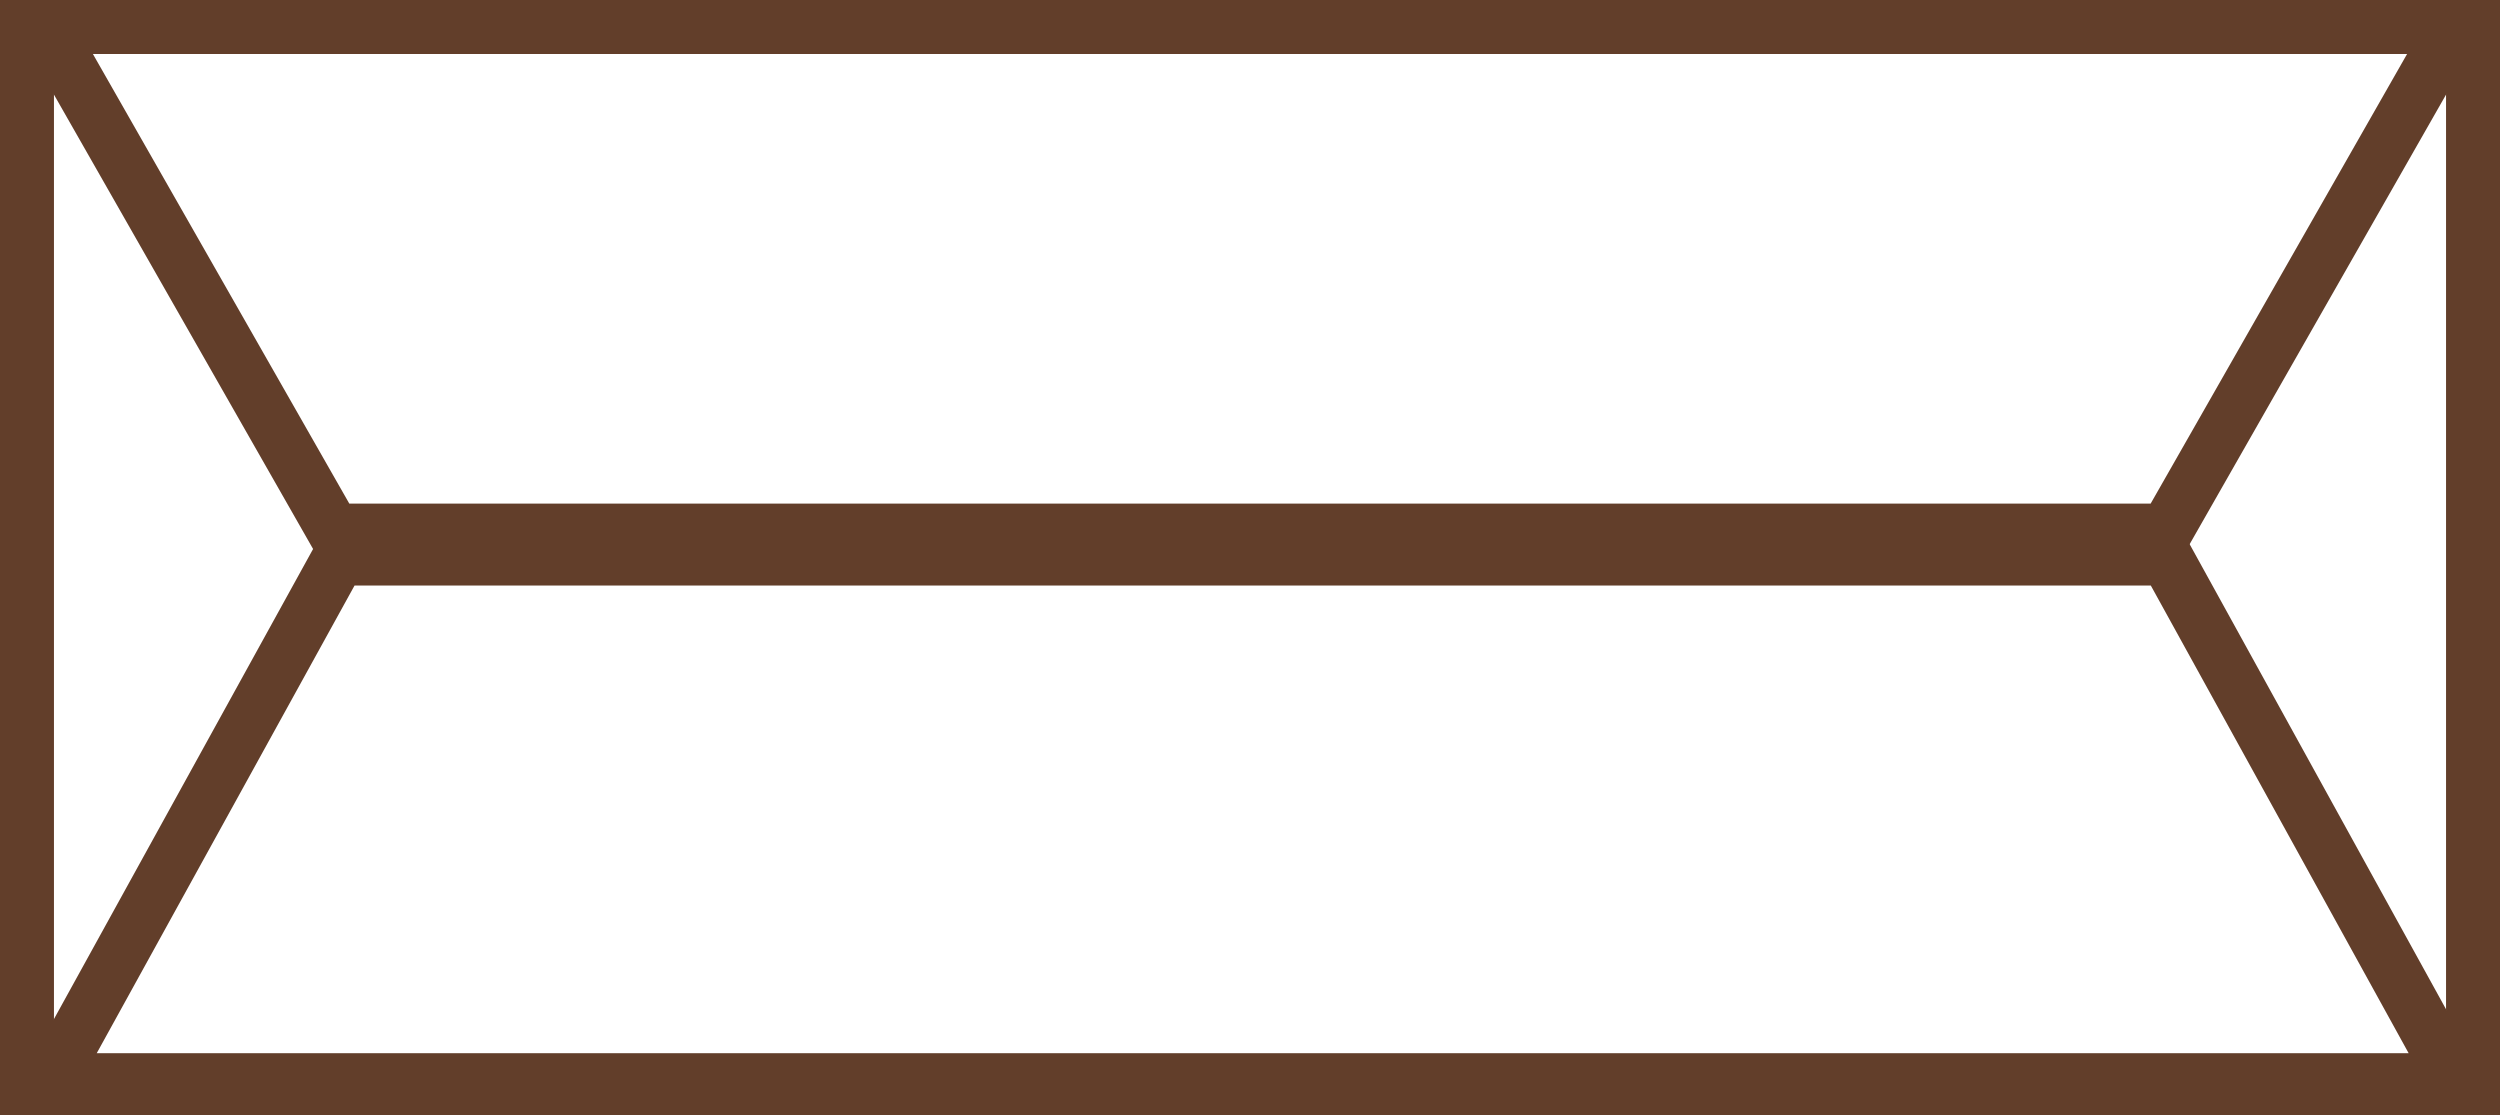 <svg xmlns="http://www.w3.org/2000/svg" width="139" height="62" viewBox="0 0 139 62">
  <g id="Grupo_137721" data-name="Grupo 137721" transform="translate(-876.985 -7919)">
    <g id="Sustracción_4" data-name="Sustracción 4" transform="translate(877.285 7948.557)" fill="none" stroke-linecap="round" stroke-linejoin="round">
      <path d="M121.058,0H17.641L0,32H138.7Z" stroke="none"/>
      <path d="M 19.412 3 L 5.079 29 L 133.62 29 L 119.286 3 L 19.412 3 M 17.641 -3.814697265625e-06 L 121.058 -3.814697265625e-06 L 121.057 -3.814697265625e-06 L 121.058 -3.814697265625e-06 L 138.7 32 L 0 32 L 17.641 -3.814697265625e-06 Z" stroke="none" fill="#623e2a"/>
    </g>
    <g id="Sustracción_6" data-name="Sustracción 6" transform="translate(876.985 7919)" fill="none" stroke-linecap="round" stroke-linejoin="round">
      <path d="M121.32,31H17.679L0,0H139Z" stroke="none"/>
      <path d="M 119.577 28 L 133.835 3 L 5.164 3 L 19.421 28 L 119.577 28 M 121.32 31 L 121.319 31 L 121.319 31 L 17.679 31 L 0 -1.77635683940025e-15 L 139 -1.77635683940025e-15 L 121.32 31 Z" stroke="none" fill="#623e2a"/>
    </g>
    <g id="Rectángulo_45021" data-name="Rectángulo 45021" transform="translate(876.985 7919)" fill="none" stroke="#623e2a" stroke-width="3">
      <rect width="139" height="62" stroke="none"/>
      <rect x="1.5" y="1.5" width="136" height="59" fill="none"/>
    </g>
  </g>
</svg>
